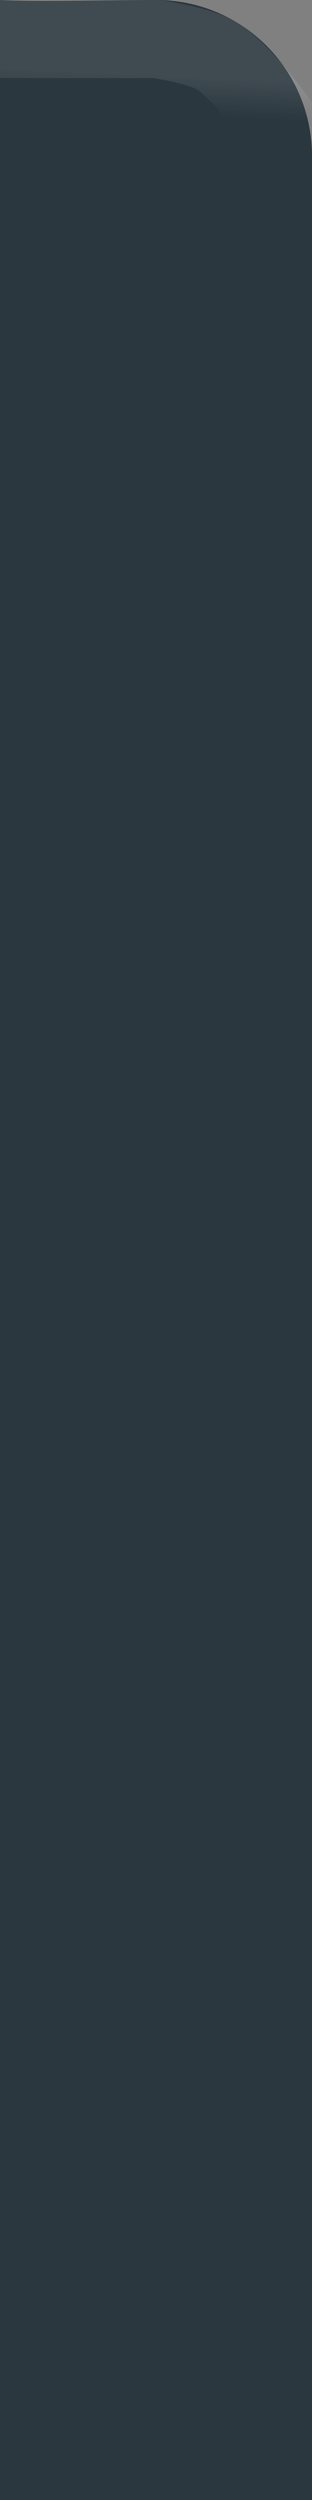 <svg xmlns="http://www.w3.org/2000/svg" xmlns:svg="http://www.w3.org/2000/svg" xmlns:xlink="http://www.w3.org/1999/xlink" id="svg4142" width="4" height="32" version="1.1" viewBox="0 0 4 32"><rect x="0" y="0" width="4" height="32" fill="#808080" stroke="none"/><defs id="defs4144"><linearGradient id="linearGradient4179"><stop style="stop-color:#fff;stop-opacity:1" id="stop4181" offset="0"/><stop style="stop-color:#fff;stop-opacity:0" id="stop4183" offset="1"/></linearGradient><linearGradient id="linearGradient4185" x1="1.016" x2="1.04" y1="1021.385" y2="1021.876" gradientTransform="matrix(-1,0,0,1,4,0)" gradientUnits="userSpaceOnUse" xlink:href="#linearGradient4179"/></defs><g id="layer1" transform="translate(0,-1020.362)"><path style="opacity:1;fill:#2a373e;fill-opacity:1;fill-rule:nonzero;stroke:none;stroke-width:2.745;stroke-linecap:butt;stroke-linejoin:miter;stroke-miterlimit:4;stroke-dasharray:none;stroke-dashoffset:478.437;stroke-opacity:1" id="rect4140" d="m 2,1020.362 c 1.108,0 2,0.892 2,2 l 0,21 0,7 0,2 -2,0 -2,0 0,-2 0,-7 0,-23 c 0.426,0.024 1.442,0 2,0 z"/><path style="fill:none;fill-rule:evenodd;stroke:url(#linearGradient4185);stroke-width:1;stroke-linecap:square;stroke-linejoin:round;stroke-miterlimit:0;stroke-dasharray:none;stroke-opacity:.097" id="path4153" d="m 3.605,1021.98 c 0,0 -0.478,-0.689 -0.826,-0.902 C 2.549,1020.937 2,1020.862 2,1020.862 l -2,0"/></g></svg>